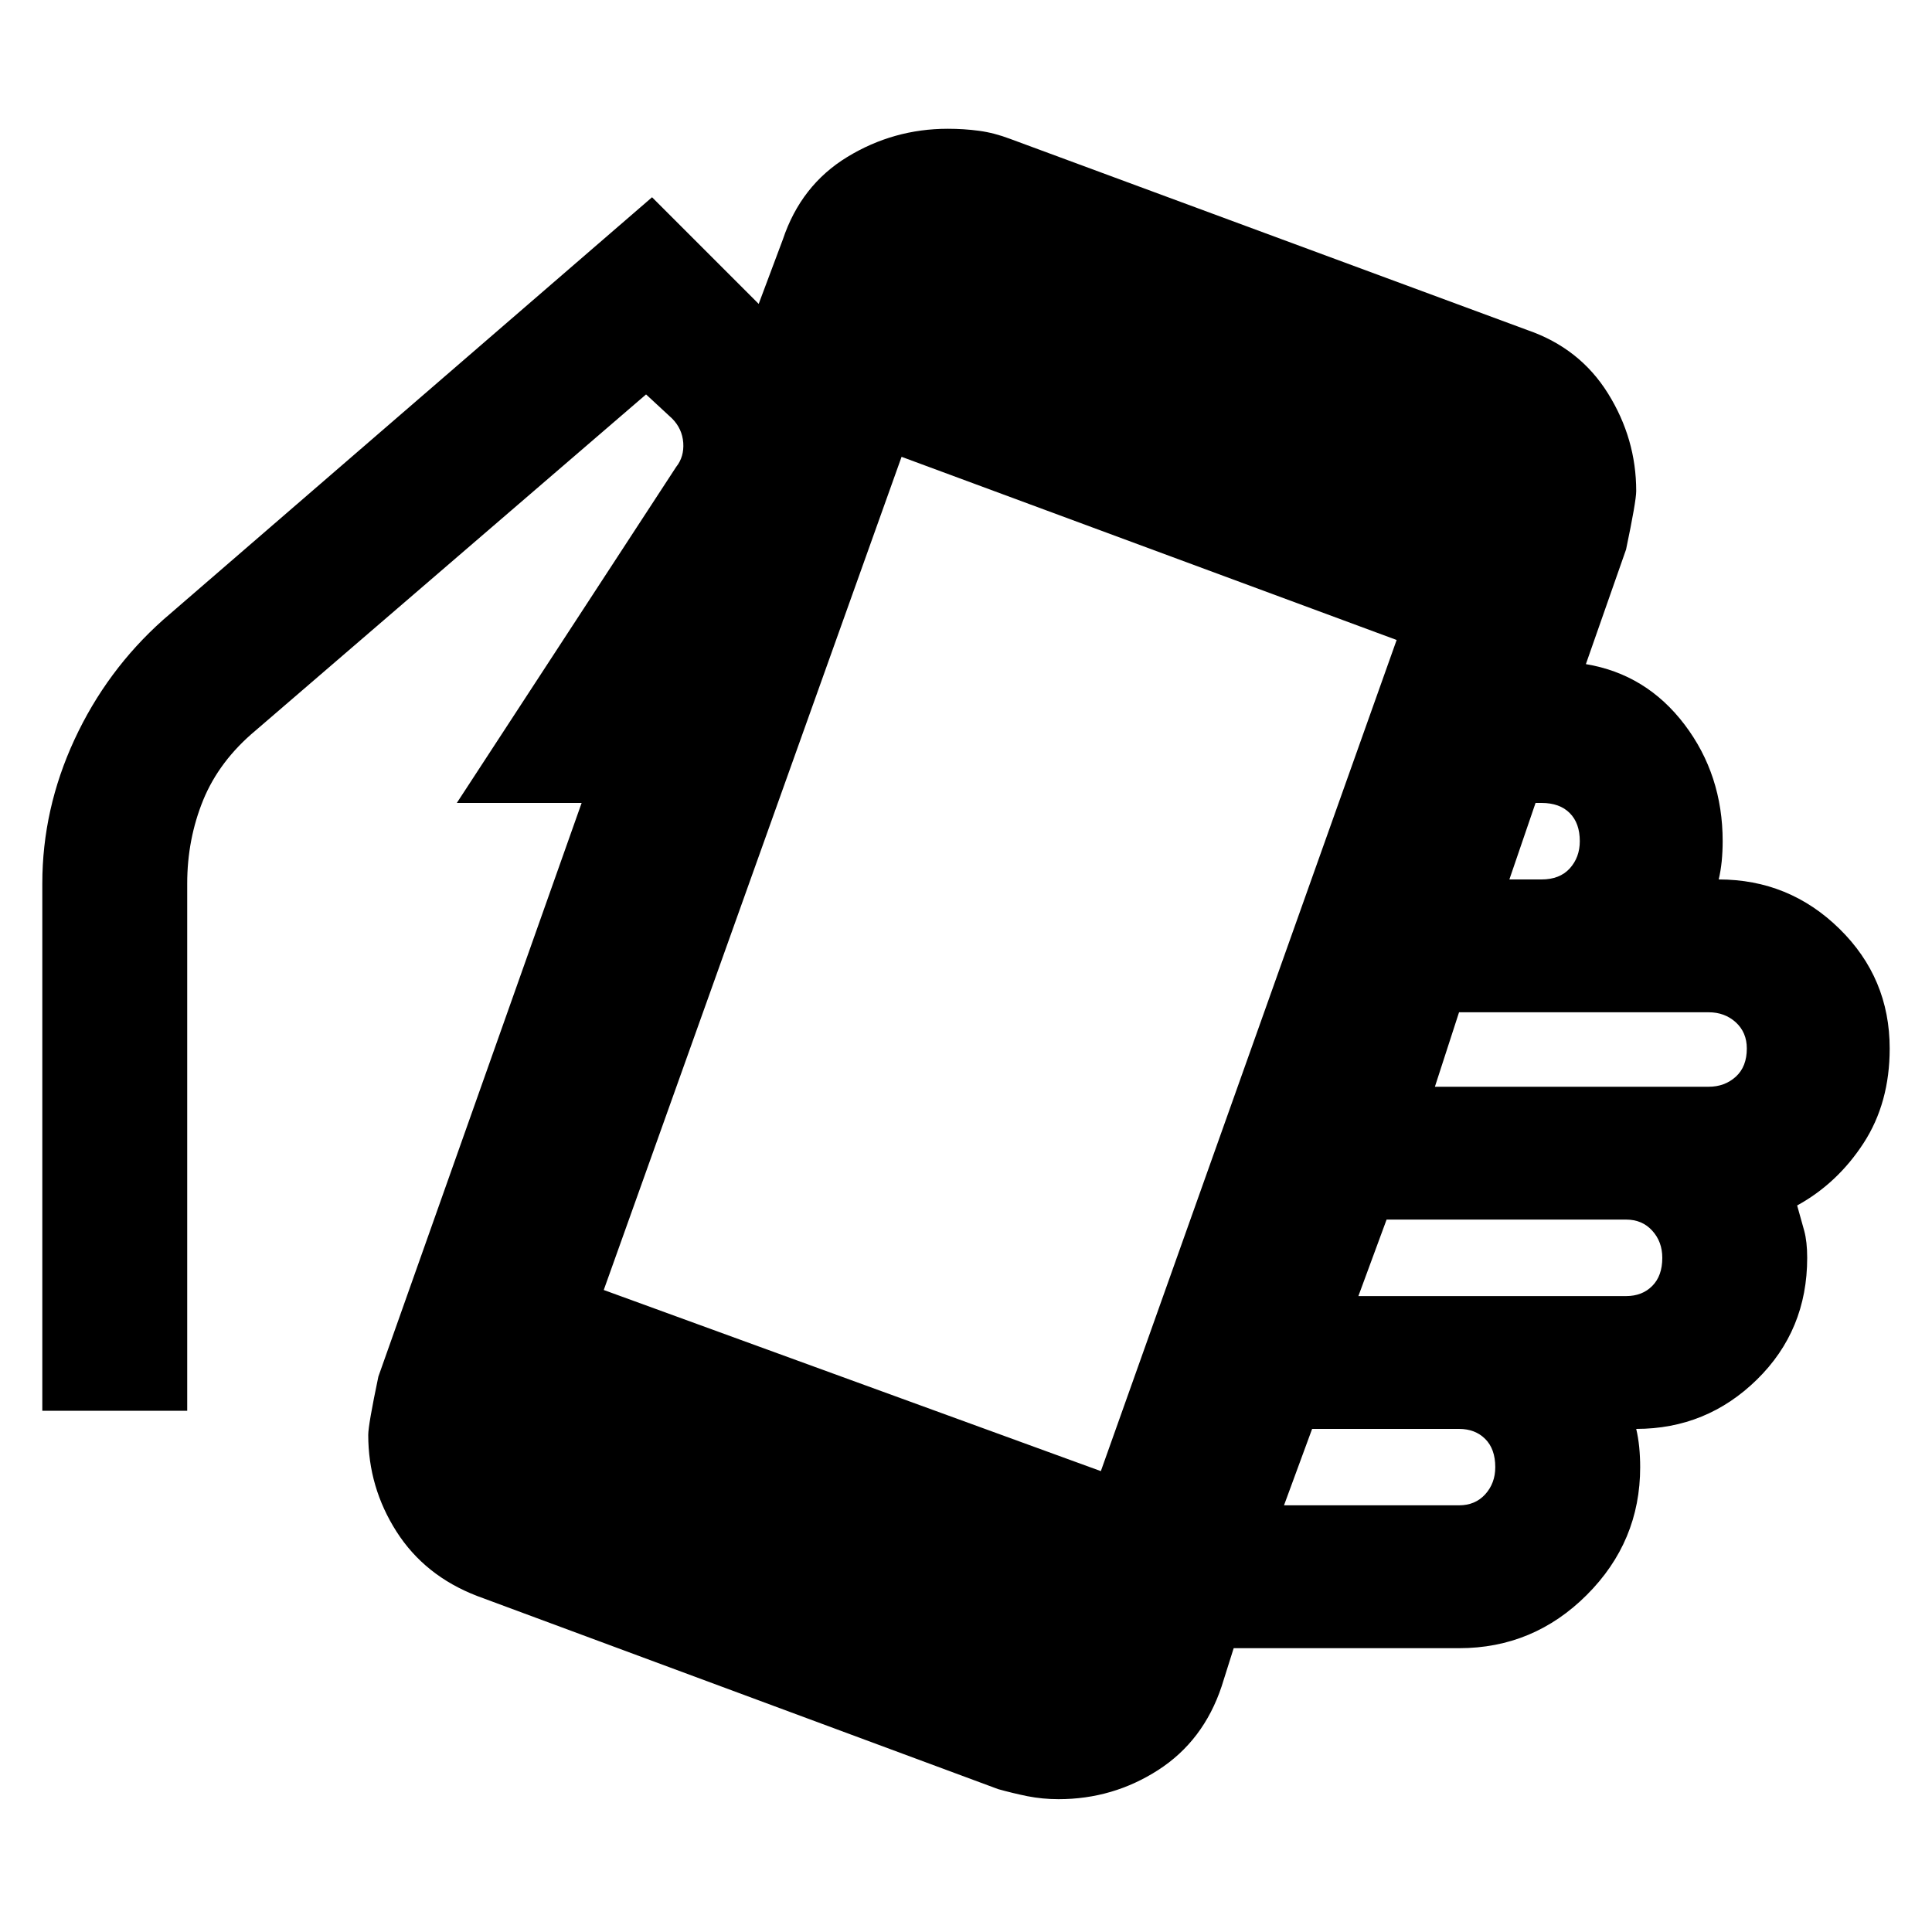 <svg xmlns="http://www.w3.org/2000/svg" height="20" width="20"><path d="M10.958 18.625Q10.792 18.625 10.635 18.594Q10.479 18.562 10.333 18.521L4.938 16.521Q4.396 16.312 4.104 15.854Q3.812 15.396 3.812 14.854Q3.812 14.75 3.917 14.25L6.021 8.312H4.729L7 4.833Q7.083 4.729 7.073 4.583Q7.062 4.438 6.958 4.333L6.688 4.083L2.646 7.562Q2.271 7.875 2.104 8.281Q1.938 8.688 1.938 9.146V14.604H0.438V9.146Q0.438 8.375 0.771 7.656Q1.104 6.938 1.688 6.417L6.75 2.042L7.854 3.146L8.104 2.479Q8.292 1.917 8.771 1.625Q9.25 1.333 9.812 1.333Q9.979 1.333 10.135 1.354Q10.292 1.375 10.458 1.438L15.812 3.417Q16.354 3.604 16.646 4.073Q16.938 4.542 16.938 5.083Q16.938 5.188 16.833 5.688L16.417 6.875Q17.042 6.979 17.438 7.5Q17.833 8.021 17.833 8.708Q17.833 8.812 17.823 8.917Q17.812 9.021 17.792 9.104Q18.521 9.104 19.042 9.615Q19.562 10.125 19.562 10.854Q19.562 11.417 19.292 11.833Q19.021 12.25 18.604 12.479Q18.646 12.625 18.677 12.74Q18.708 12.854 18.708 13.021Q18.708 13.771 18.188 14.281Q17.667 14.792 16.938 14.792Q16.958 14.875 16.969 14.979Q16.979 15.083 16.979 15.188Q16.979 15.958 16.427 16.51Q15.875 17.062 15.104 17.062H12.771L12.646 17.458Q12.458 18.021 11.99 18.323Q11.521 18.625 10.958 18.625ZM15.625 9.104H15.958Q16.146 9.104 16.25 8.99Q16.354 8.875 16.354 8.708Q16.354 8.521 16.25 8.417Q16.146 8.312 15.958 8.312H15.896ZM11.396 15.229 14.458 6.625 9.333 4.729 6.25 13.354ZM13.292 15.583H15.104Q15.271 15.583 15.375 15.469Q15.479 15.354 15.479 15.188Q15.479 15 15.375 14.896Q15.271 14.792 15.104 14.792H13.583ZM14.062 13.417H16.833Q17 13.417 17.104 13.312Q17.208 13.208 17.208 13.021Q17.208 12.854 17.104 12.74Q17 12.625 16.833 12.625H14.354ZM14.854 11.25H17.688Q17.854 11.25 17.969 11.146Q18.083 11.042 18.083 10.854Q18.083 10.688 17.969 10.583Q17.854 10.479 17.688 10.479H15.104Z"/></svg>